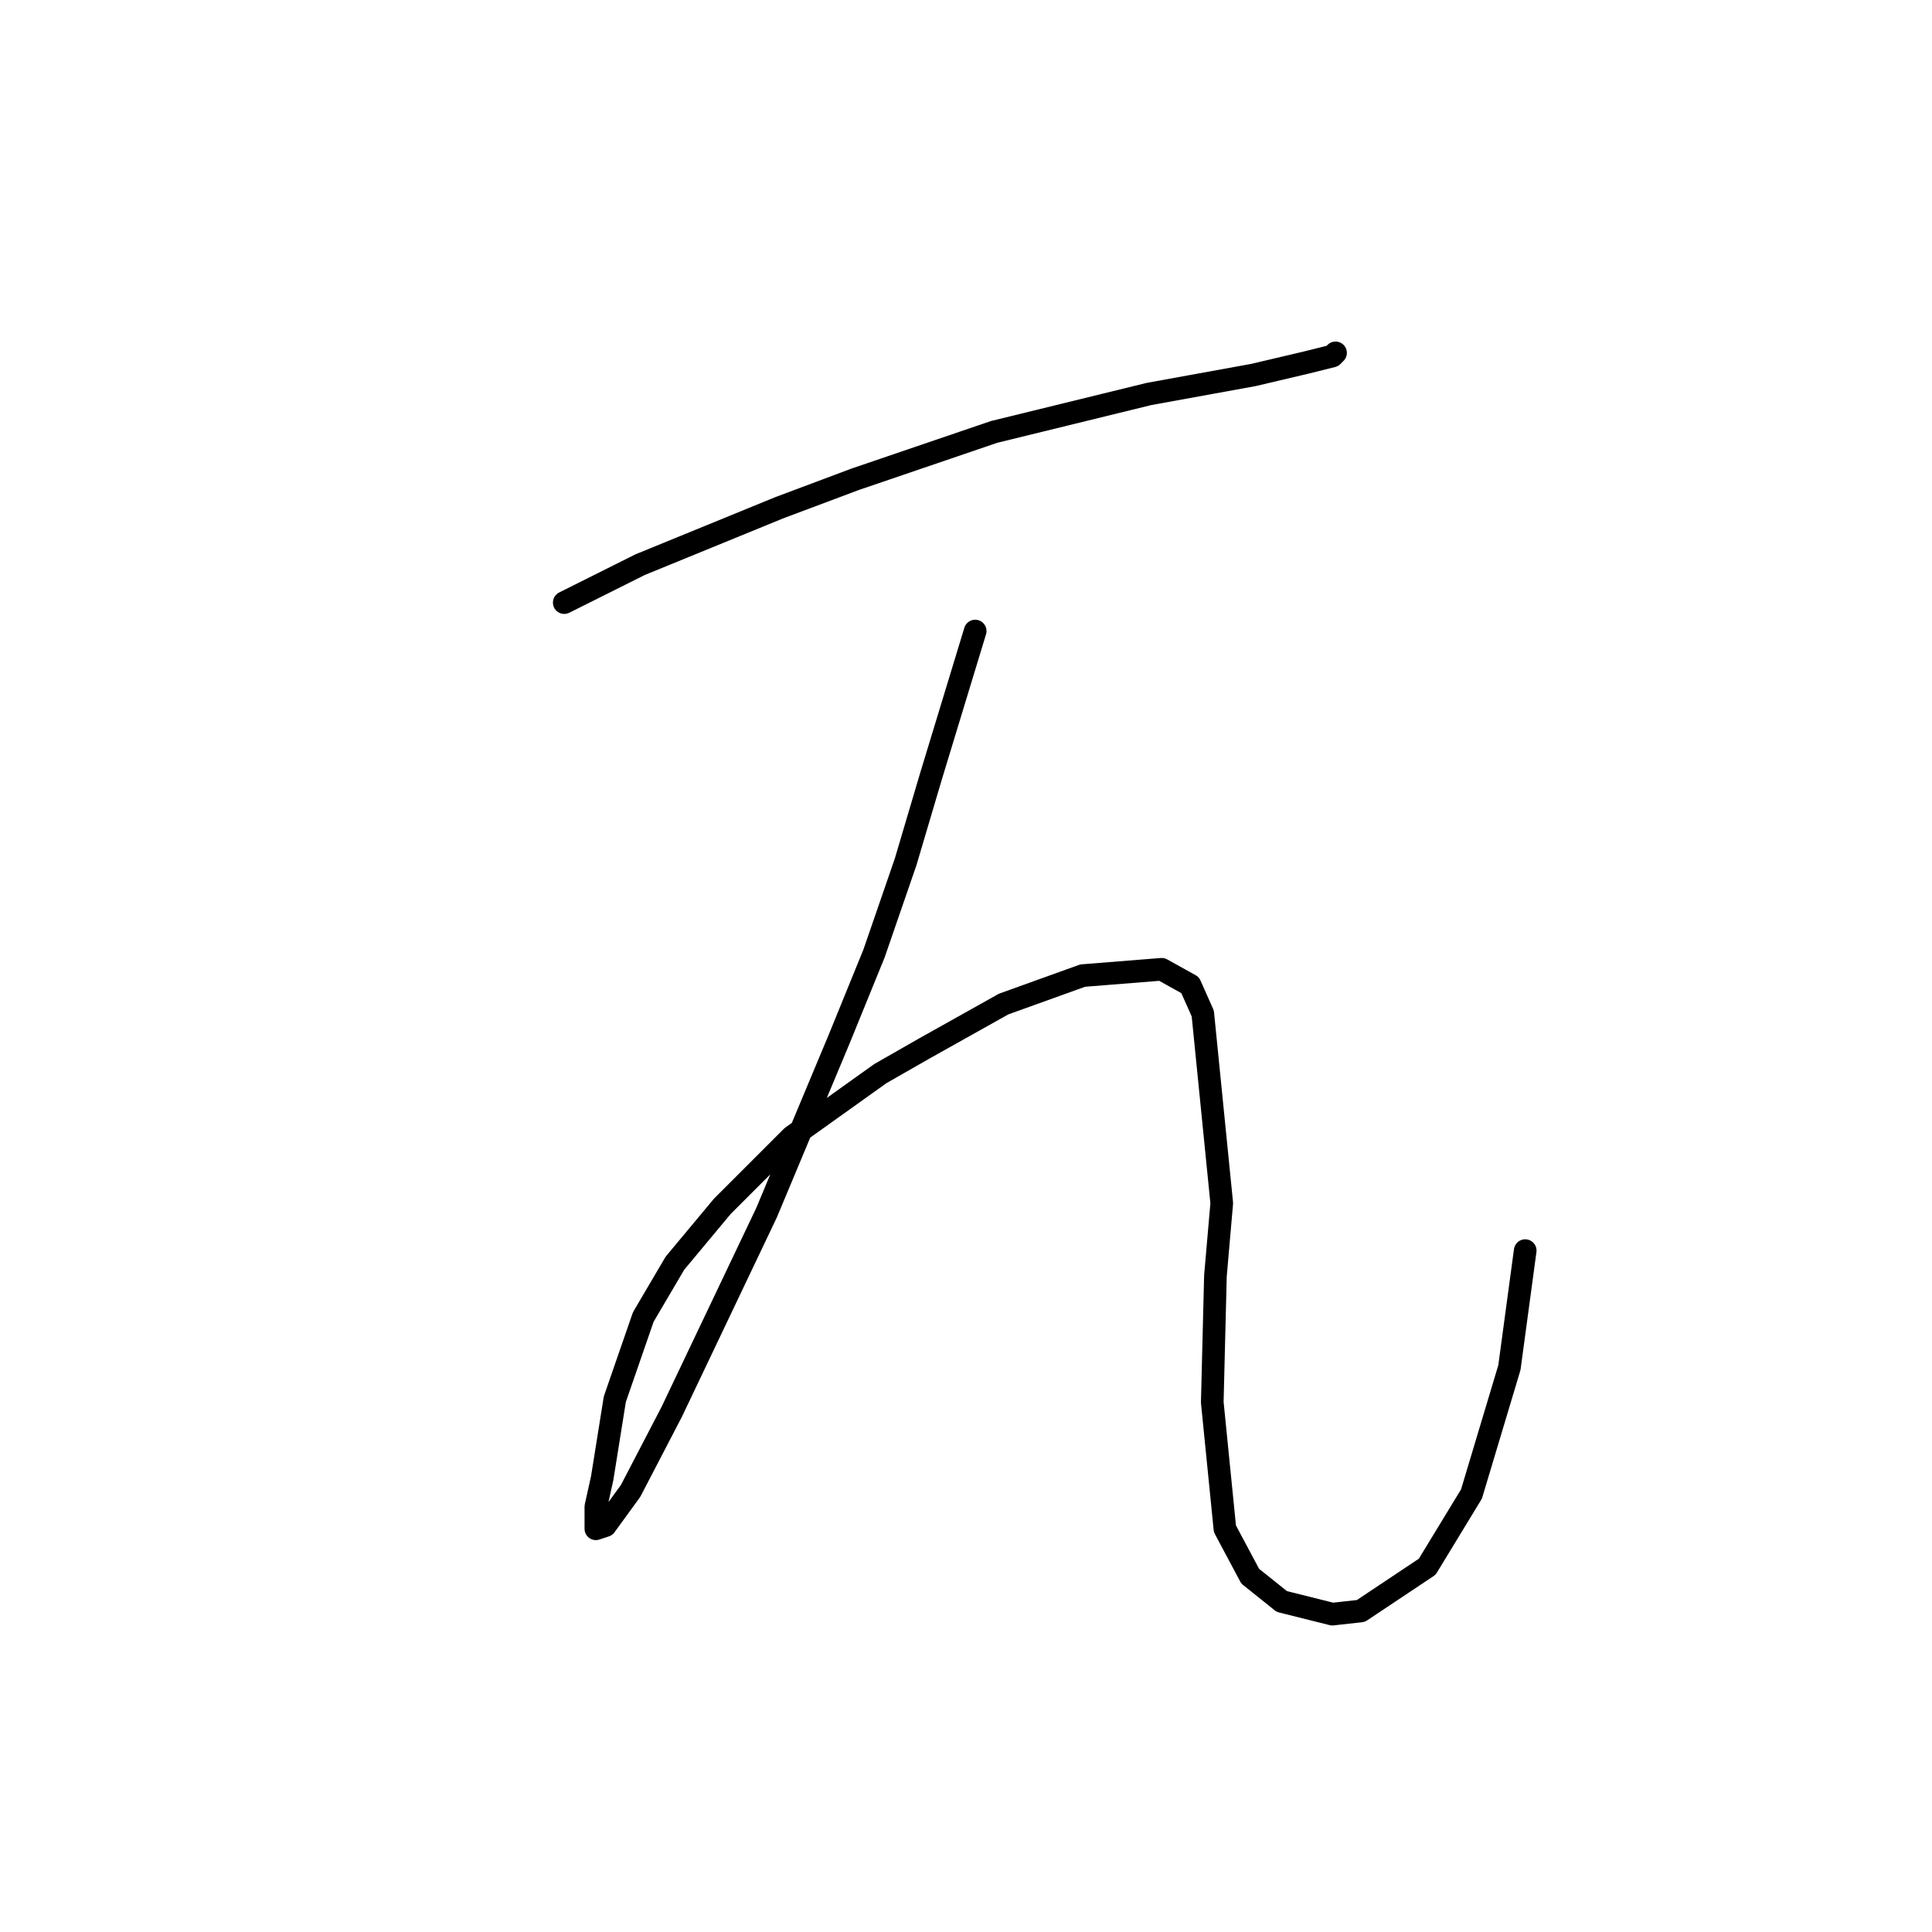 <?xml version="1.0" standalone="no"?>
    <svg width="256" height="256" xmlns="http://www.w3.org/2000/svg" version="1.1">
    <polyline stroke="black" stroke-width="3" stroke-linecap="round" fill="transparent" stroke-linejoin="round" points="74.766 79.848 84.819 74.821 94.034 71.052 103.248 67.282 113.301 63.512 131.731 57.229 152.255 52.203 166.077 49.69 173.197 48.014 176.548 47.177 176.967 46.758 176.967 46.758 " />
        <polyline stroke="black" stroke-width="3" stroke-linecap="round" fill="transparent" stroke-linejoin="round" points="129.217 83.617 123.353 102.885 120.003 114.194 115.814 126.341 111.207 137.65 101.573 160.687 89.007 187.075 83.562 197.546 80.211 202.154 78.955 202.572 78.955 199.64 79.792 195.871 81.468 185.399 85.238 174.509 89.426 167.388 95.709 159.849 104.924 150.634 116.652 142.257 122.516 138.906 132.987 133.042 143.459 129.273 153.93 128.435 157.7 130.529 159.375 134.299 161.888 159.43 161.051 169.064 160.632 185.818 162.307 202.572 165.658 208.855 169.846 212.206 176.548 213.882 180.318 213.463 189.114 207.599 194.978 197.965 200.004 181.211 202.098 165.713 202.098 165.713 " />
        </svg>
